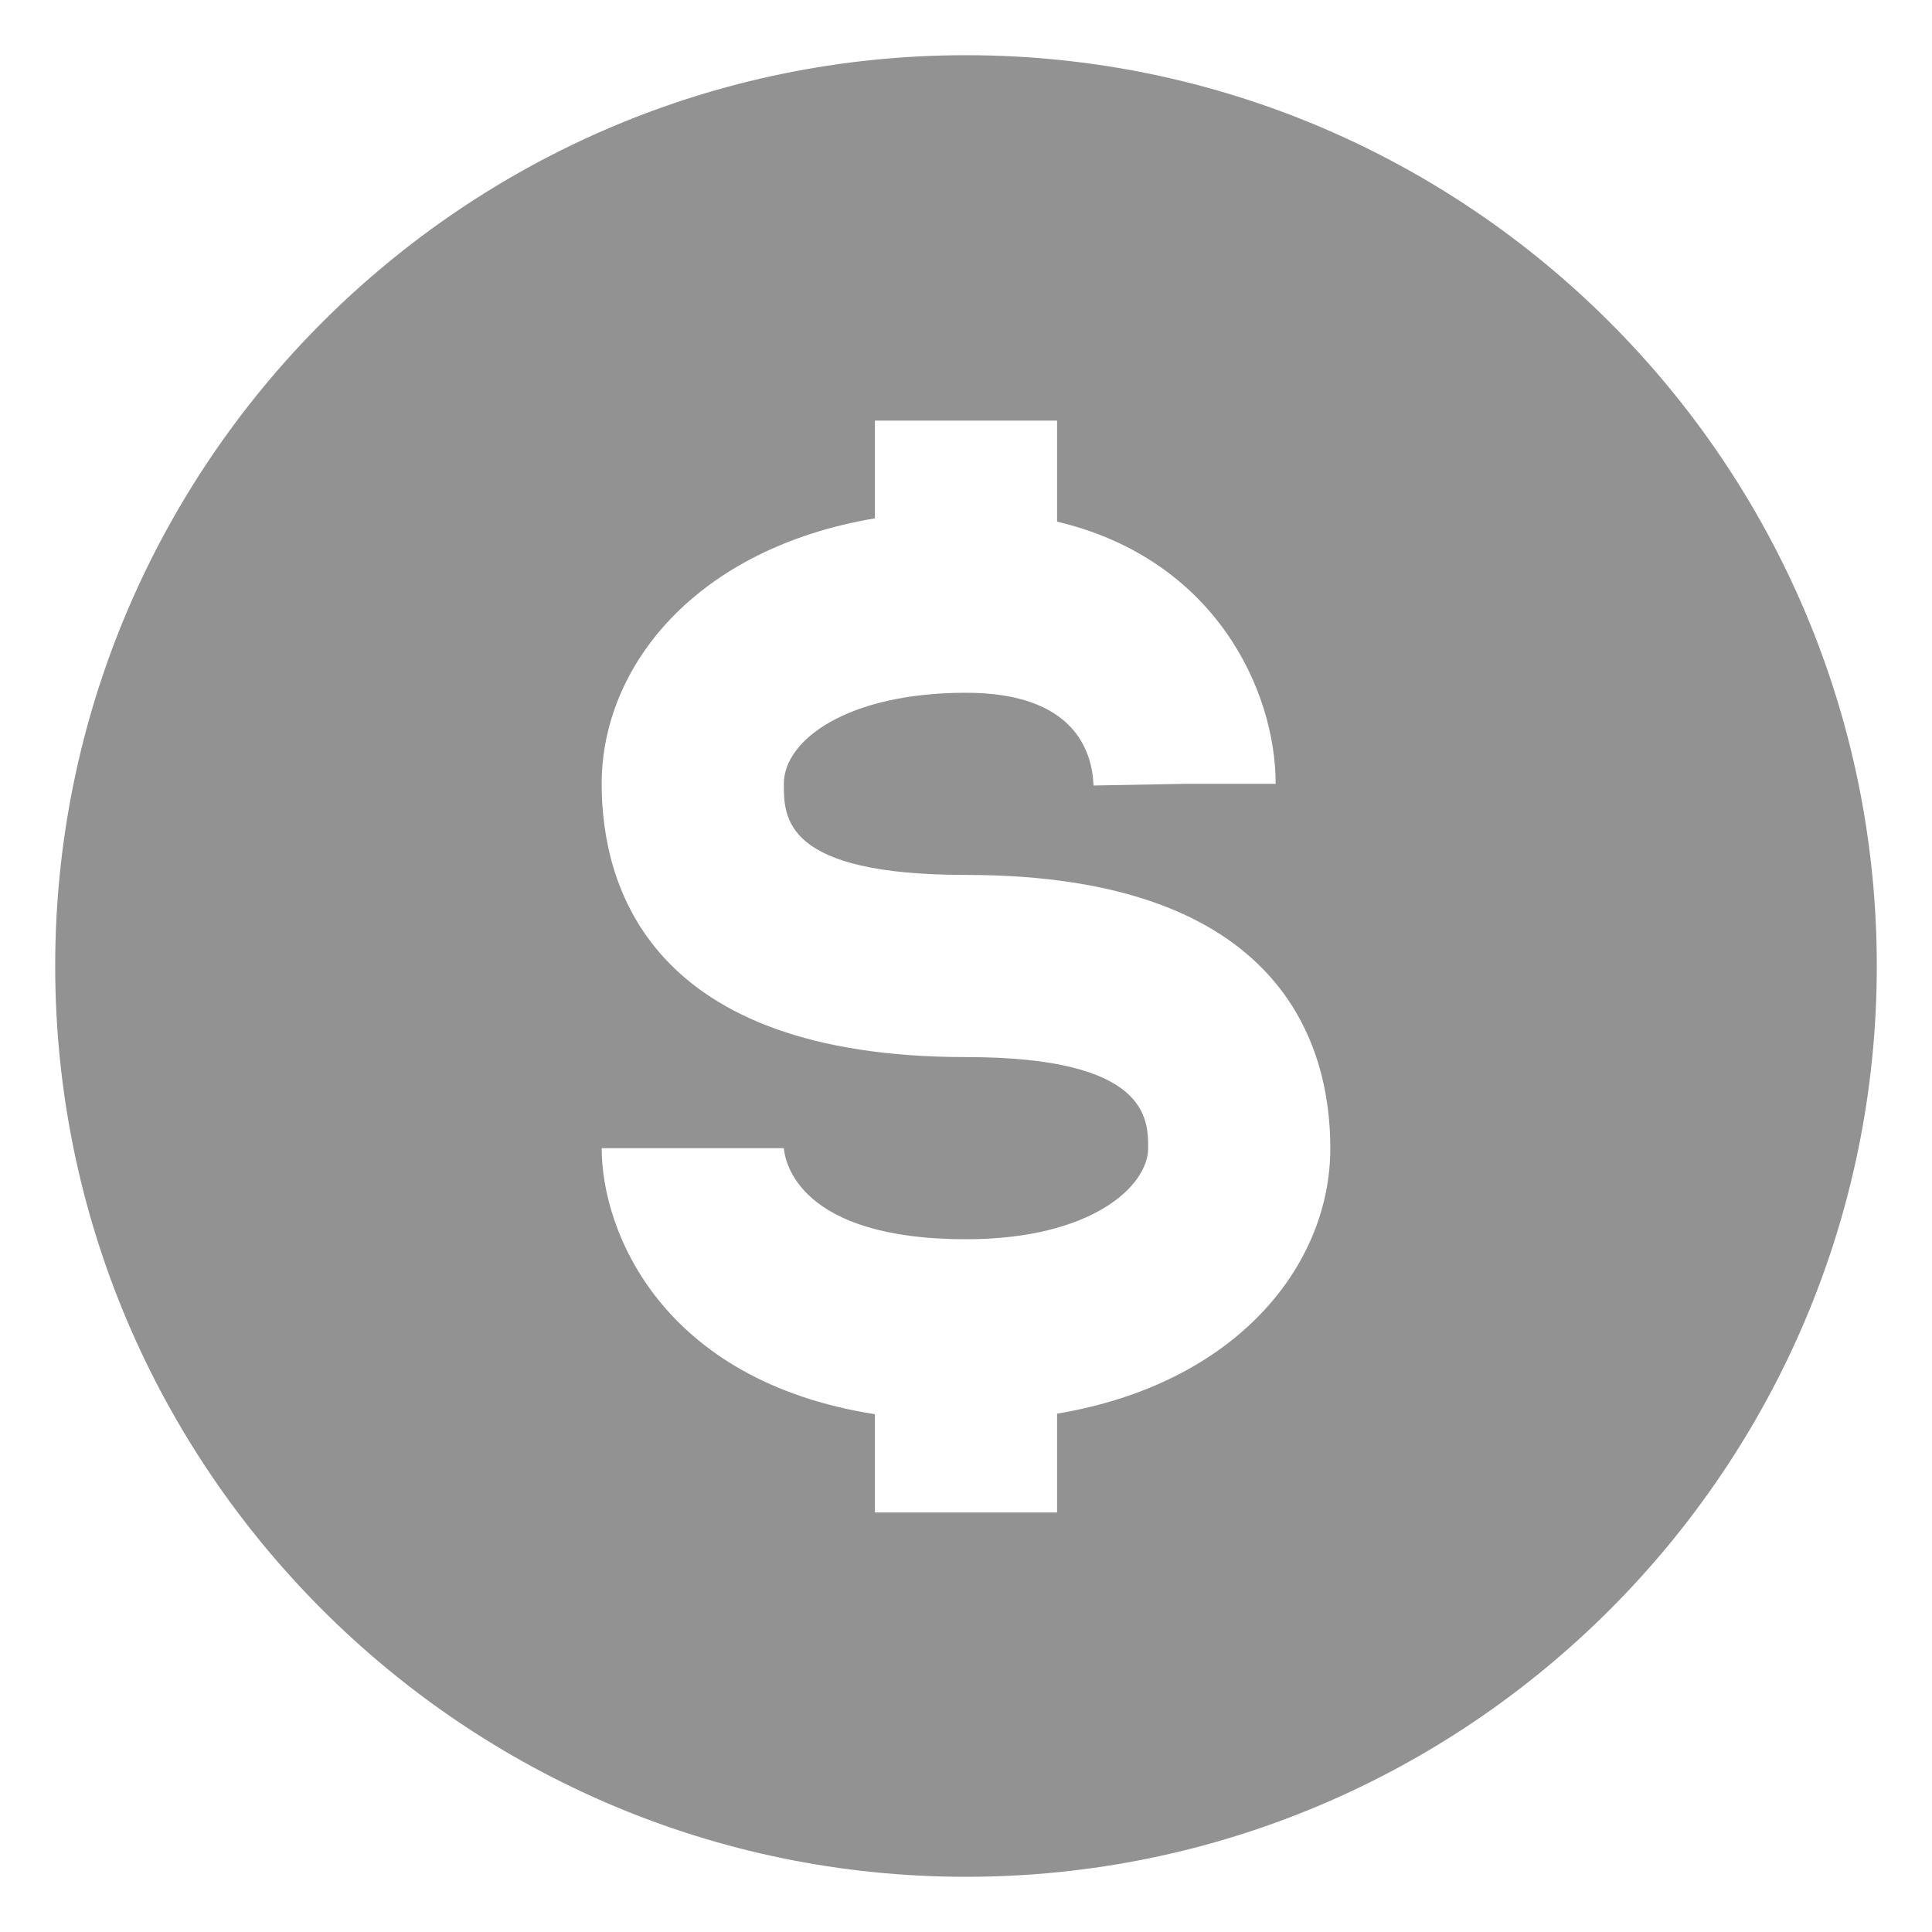 <svg width="14" height="14" viewBox="0 0 14 14" fill="none" xmlns="http://www.w3.org/2000/svg">
<path d="M7 0.4C3.361 0.4 0.4 3.361 0.4 7C0.4 10.64 3.361 13.6 7 13.6C10.64 13.6 13.6 10.64 13.6 7C13.6 3.361 10.64 0.4 7 0.4ZM7.66 10.244V10.96H6.34V10.248C4.797 10.005 4.36 8.926 4.36 8.32H5.68C5.688 8.415 5.785 8.98 7 8.98C7.911 8.98 8.32 8.594 8.32 8.32C8.32 8.107 8.32 7.66 7 7.66C4.704 7.66 4.36 6.42 4.36 5.68C4.36 4.83 5.04 3.975 6.34 3.756V3.048H7.66V3.78C8.805 4.051 9.244 5.003 9.244 5.68H8.584L7.924 5.692C7.915 5.441 7.782 5.02 7 5.02C6.143 5.02 5.68 5.361 5.68 5.68C5.68 5.927 5.68 6.34 7 6.34C9.297 6.34 9.64 7.581 9.64 8.32C9.64 9.17 8.961 10.026 7.66 10.244Z" fill="#929292"/>
</svg>
